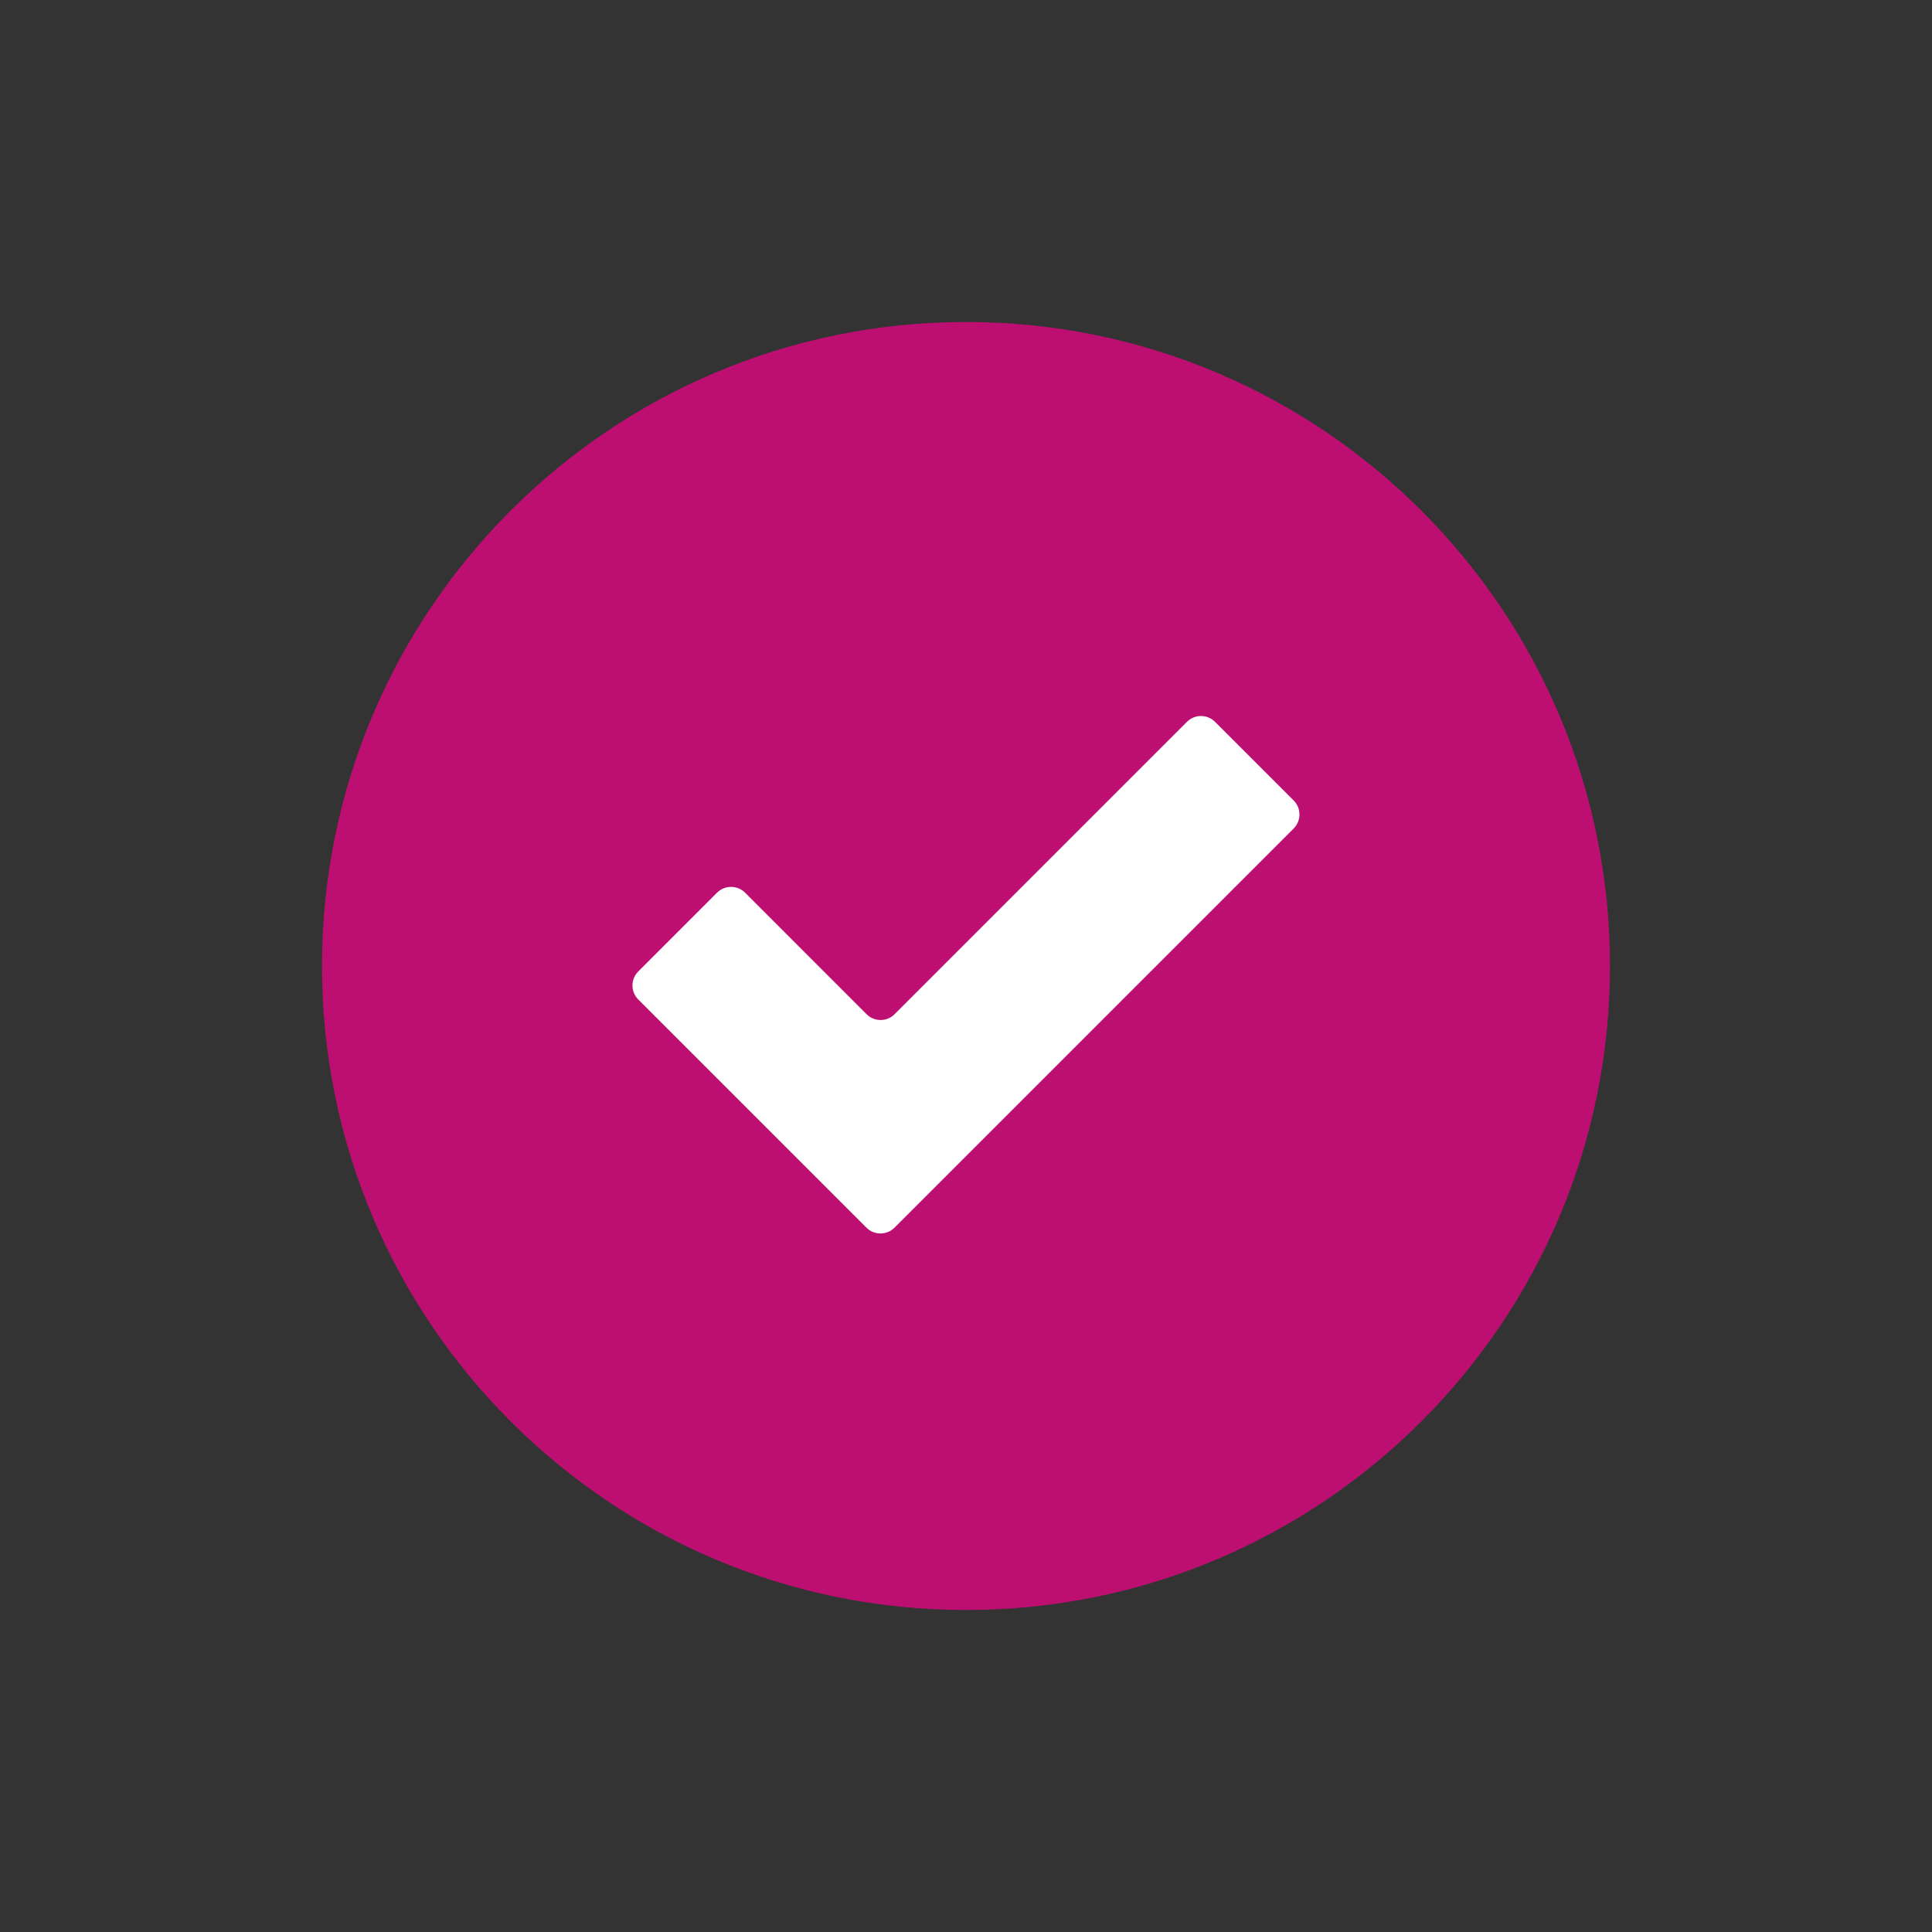 <svg width="72" height="72" viewBox="0 0 72 72" fill="none" xmlns="http://www.w3.org/2000/svg">
<rect x="0" y="0" width="72" height="72" fill="#333333" stroke="none"/>
<path d="M36 60C49.255 60 60 49.255 60 36C60 22.745 49.255 12 36 12C22.745 12 12 22.745 12 36C12 49.255 22.745 60 36 60Z" fill="#BD0F72"/>
<path d="M44.236 26.899L33.339 37.797C33.2 37.935 33.013 38.013 32.817 38.013C32.621 38.013 32.434 37.935 32.295 37.797L27.767 33.267C27.628 33.129 27.441 33.052 27.245 33.052C27.049 33.052 26.861 33.129 26.722 33.267L23.786 36.204C23.648 36.342 23.57 36.53 23.57 36.725C23.57 36.921 23.648 37.109 23.786 37.247L32.291 45.752C32.36 45.821 32.441 45.875 32.53 45.912C32.62 45.949 32.716 45.968 32.813 45.968C32.91 45.968 33.006 45.949 33.095 45.912C33.185 45.875 33.266 45.821 33.335 45.752L48.212 30.875C48.35 30.737 48.427 30.549 48.427 30.353C48.427 30.158 48.35 29.97 48.212 29.832L45.275 26.895C45.136 26.759 44.949 26.683 44.755 26.684C44.56 26.684 44.373 26.762 44.236 26.899Z" fill="white"/>
</svg>
